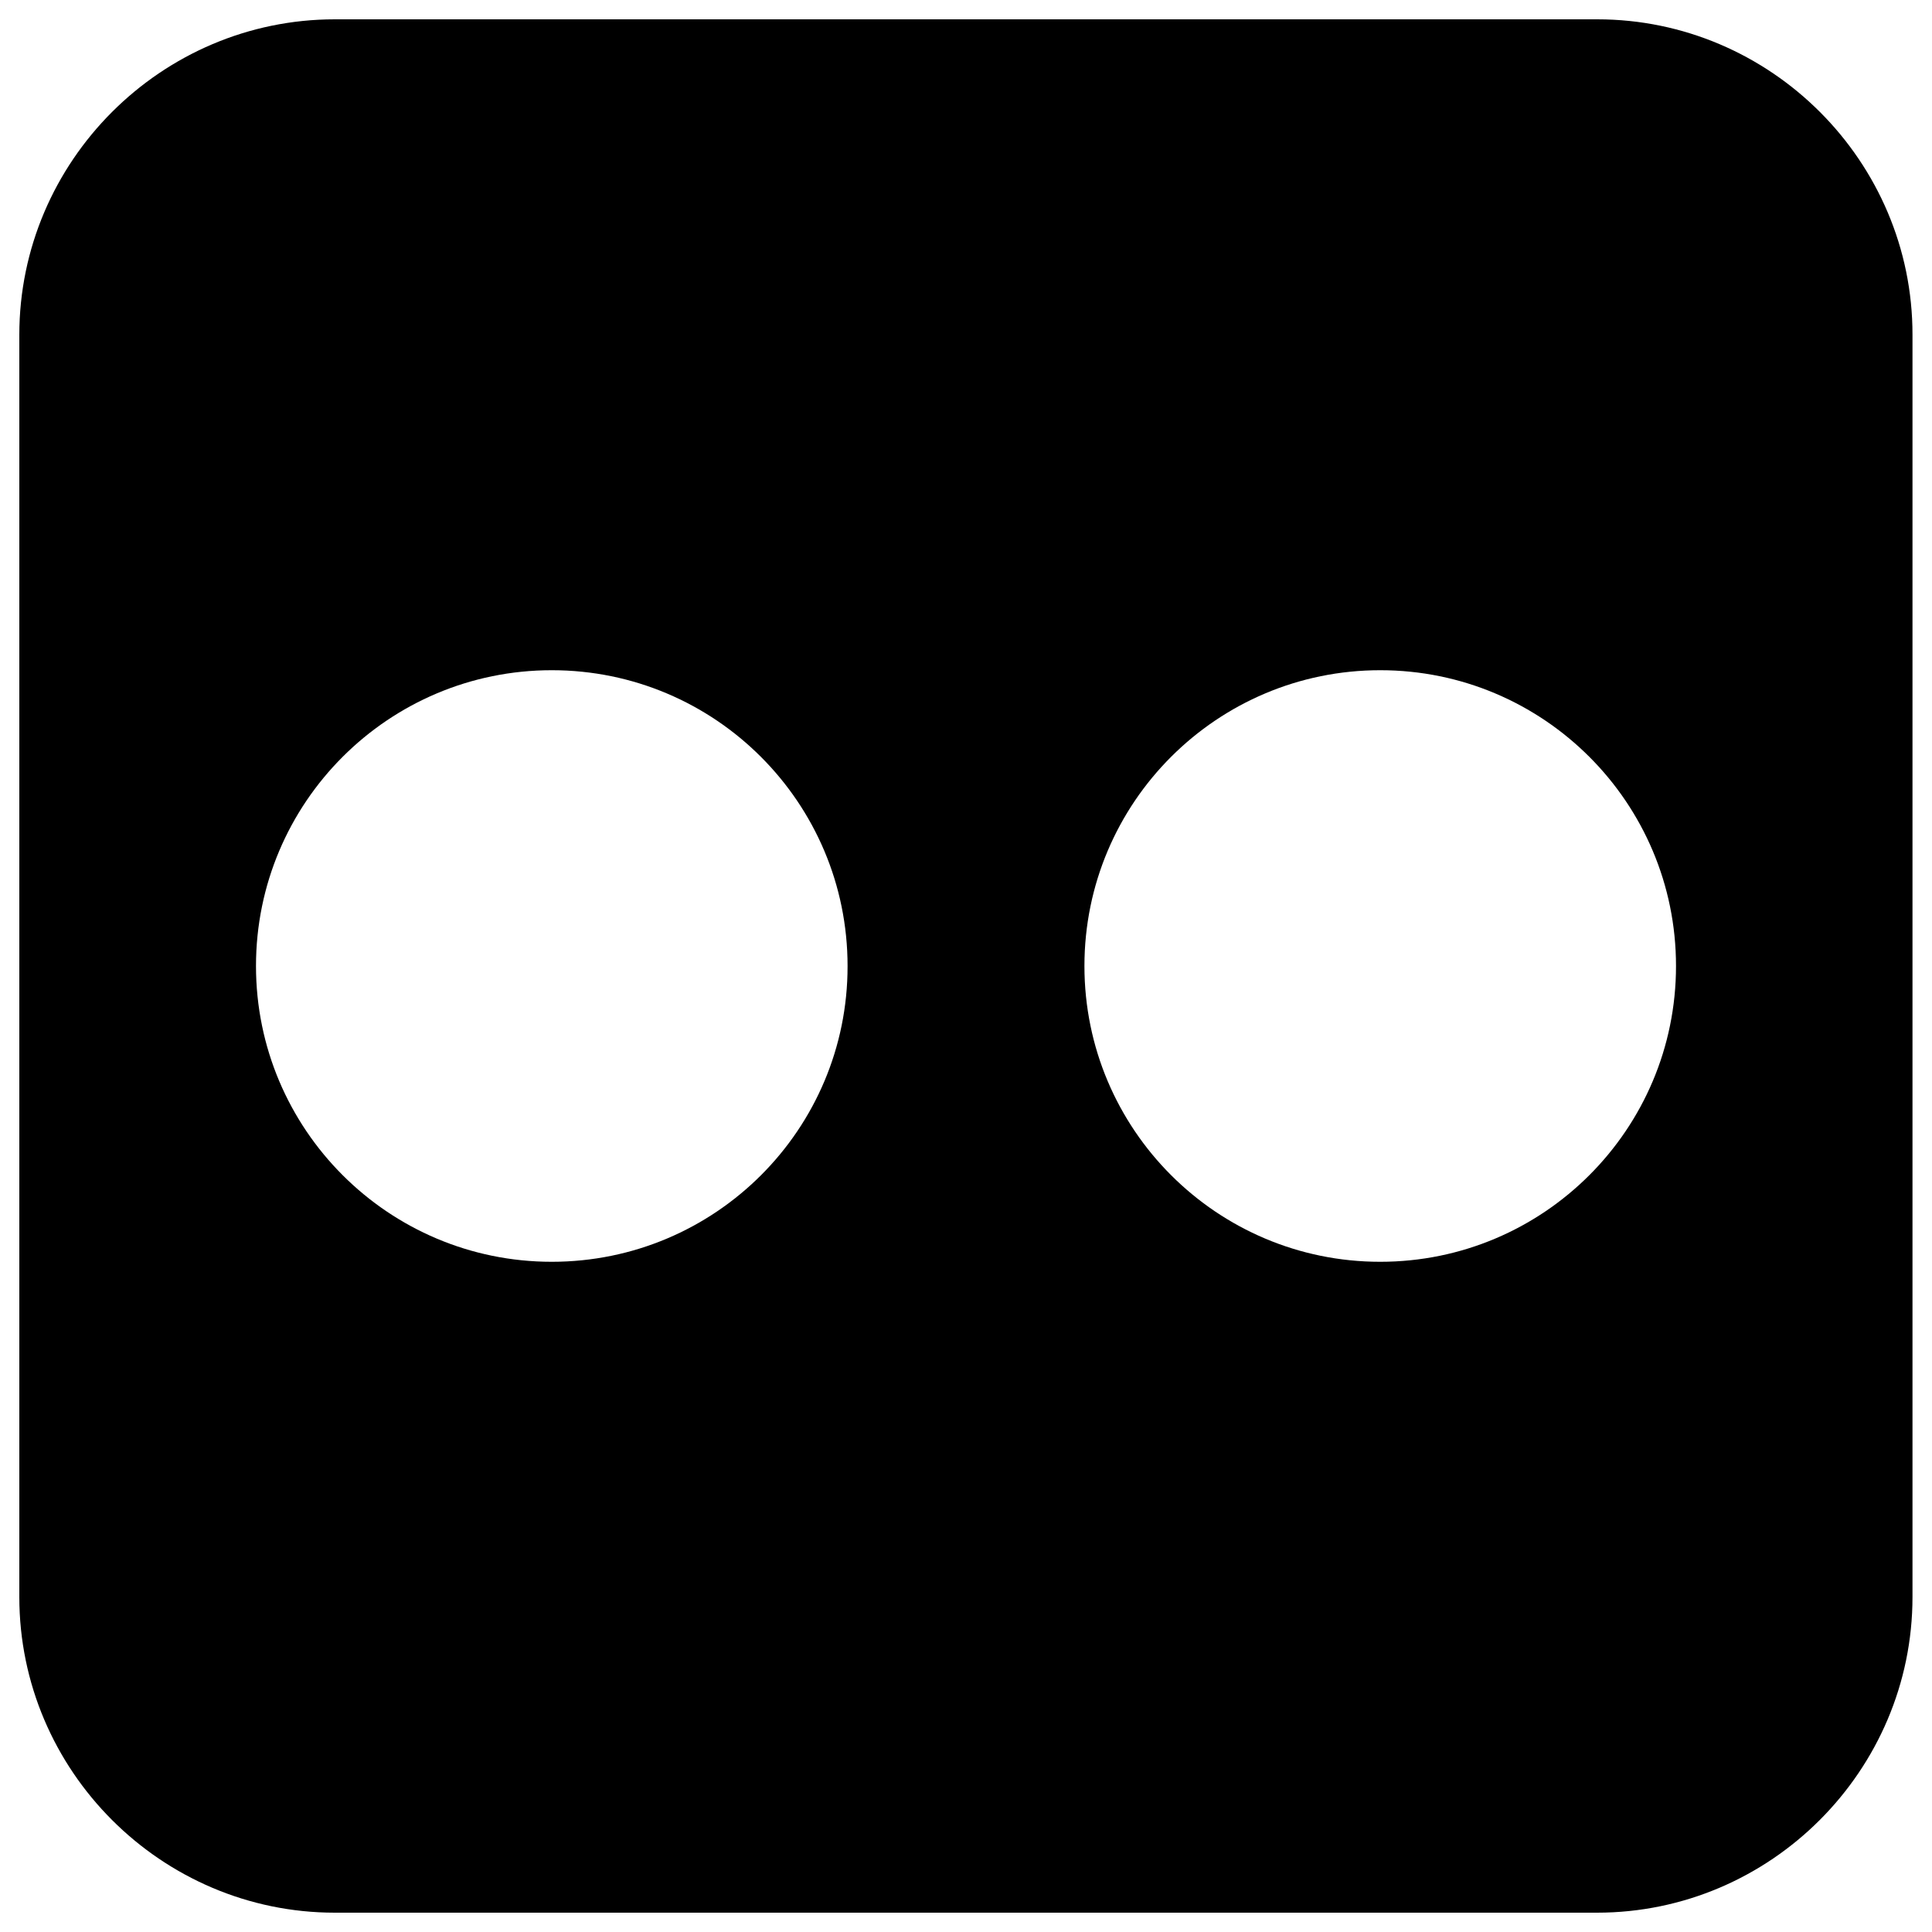 <?xml version="1.0" encoding="utf-8"?>
<!-- Svg Vector Icons : http://www.sfont.cn -->
<!DOCTYPE svg PUBLIC "-//W3C//DTD SVG 1.1//EN" "http://www.w3.org/Graphics/SVG/1.1/DTD/svg11.dtd">
<svg version="1.1" xmlns="http://www.w3.org/2000/svg" xmlns:xlink="http://www.w3.org/1999/xlink" x="0px" y="0px" viewBox="0 0 1000 1000" enable-background="new 0 0 1000 1000" xml:space="preserve">
<g><path d="M826.7,10H173.3C83.5,10,10,83.5,10,173.3v653.3C10,916.5,83.5,990,173.3,990h653.3c89.8,0,163.3-73.5,163.3-163.4V173.3C990,83.5,916.5,10,826.7,10L826.7,10z M285.6,653.1c-84.6,0-153.1-68.6-153.1-153.1c0-84.6,68.6-153.1,153.1-153.1c84.6,0,153.1,68.6,153.1,153.1C438.8,584.6,370.2,653.1,285.6,653.1z M714.4,653.1c-84.6,0-153.1-68.6-153.1-153.1c0-84.6,68.6-153.1,153.1-153.1S867.5,415.4,867.5,500C867.5,584.6,798.9,653.1,714.4,653.1z"/></g>
</svg>